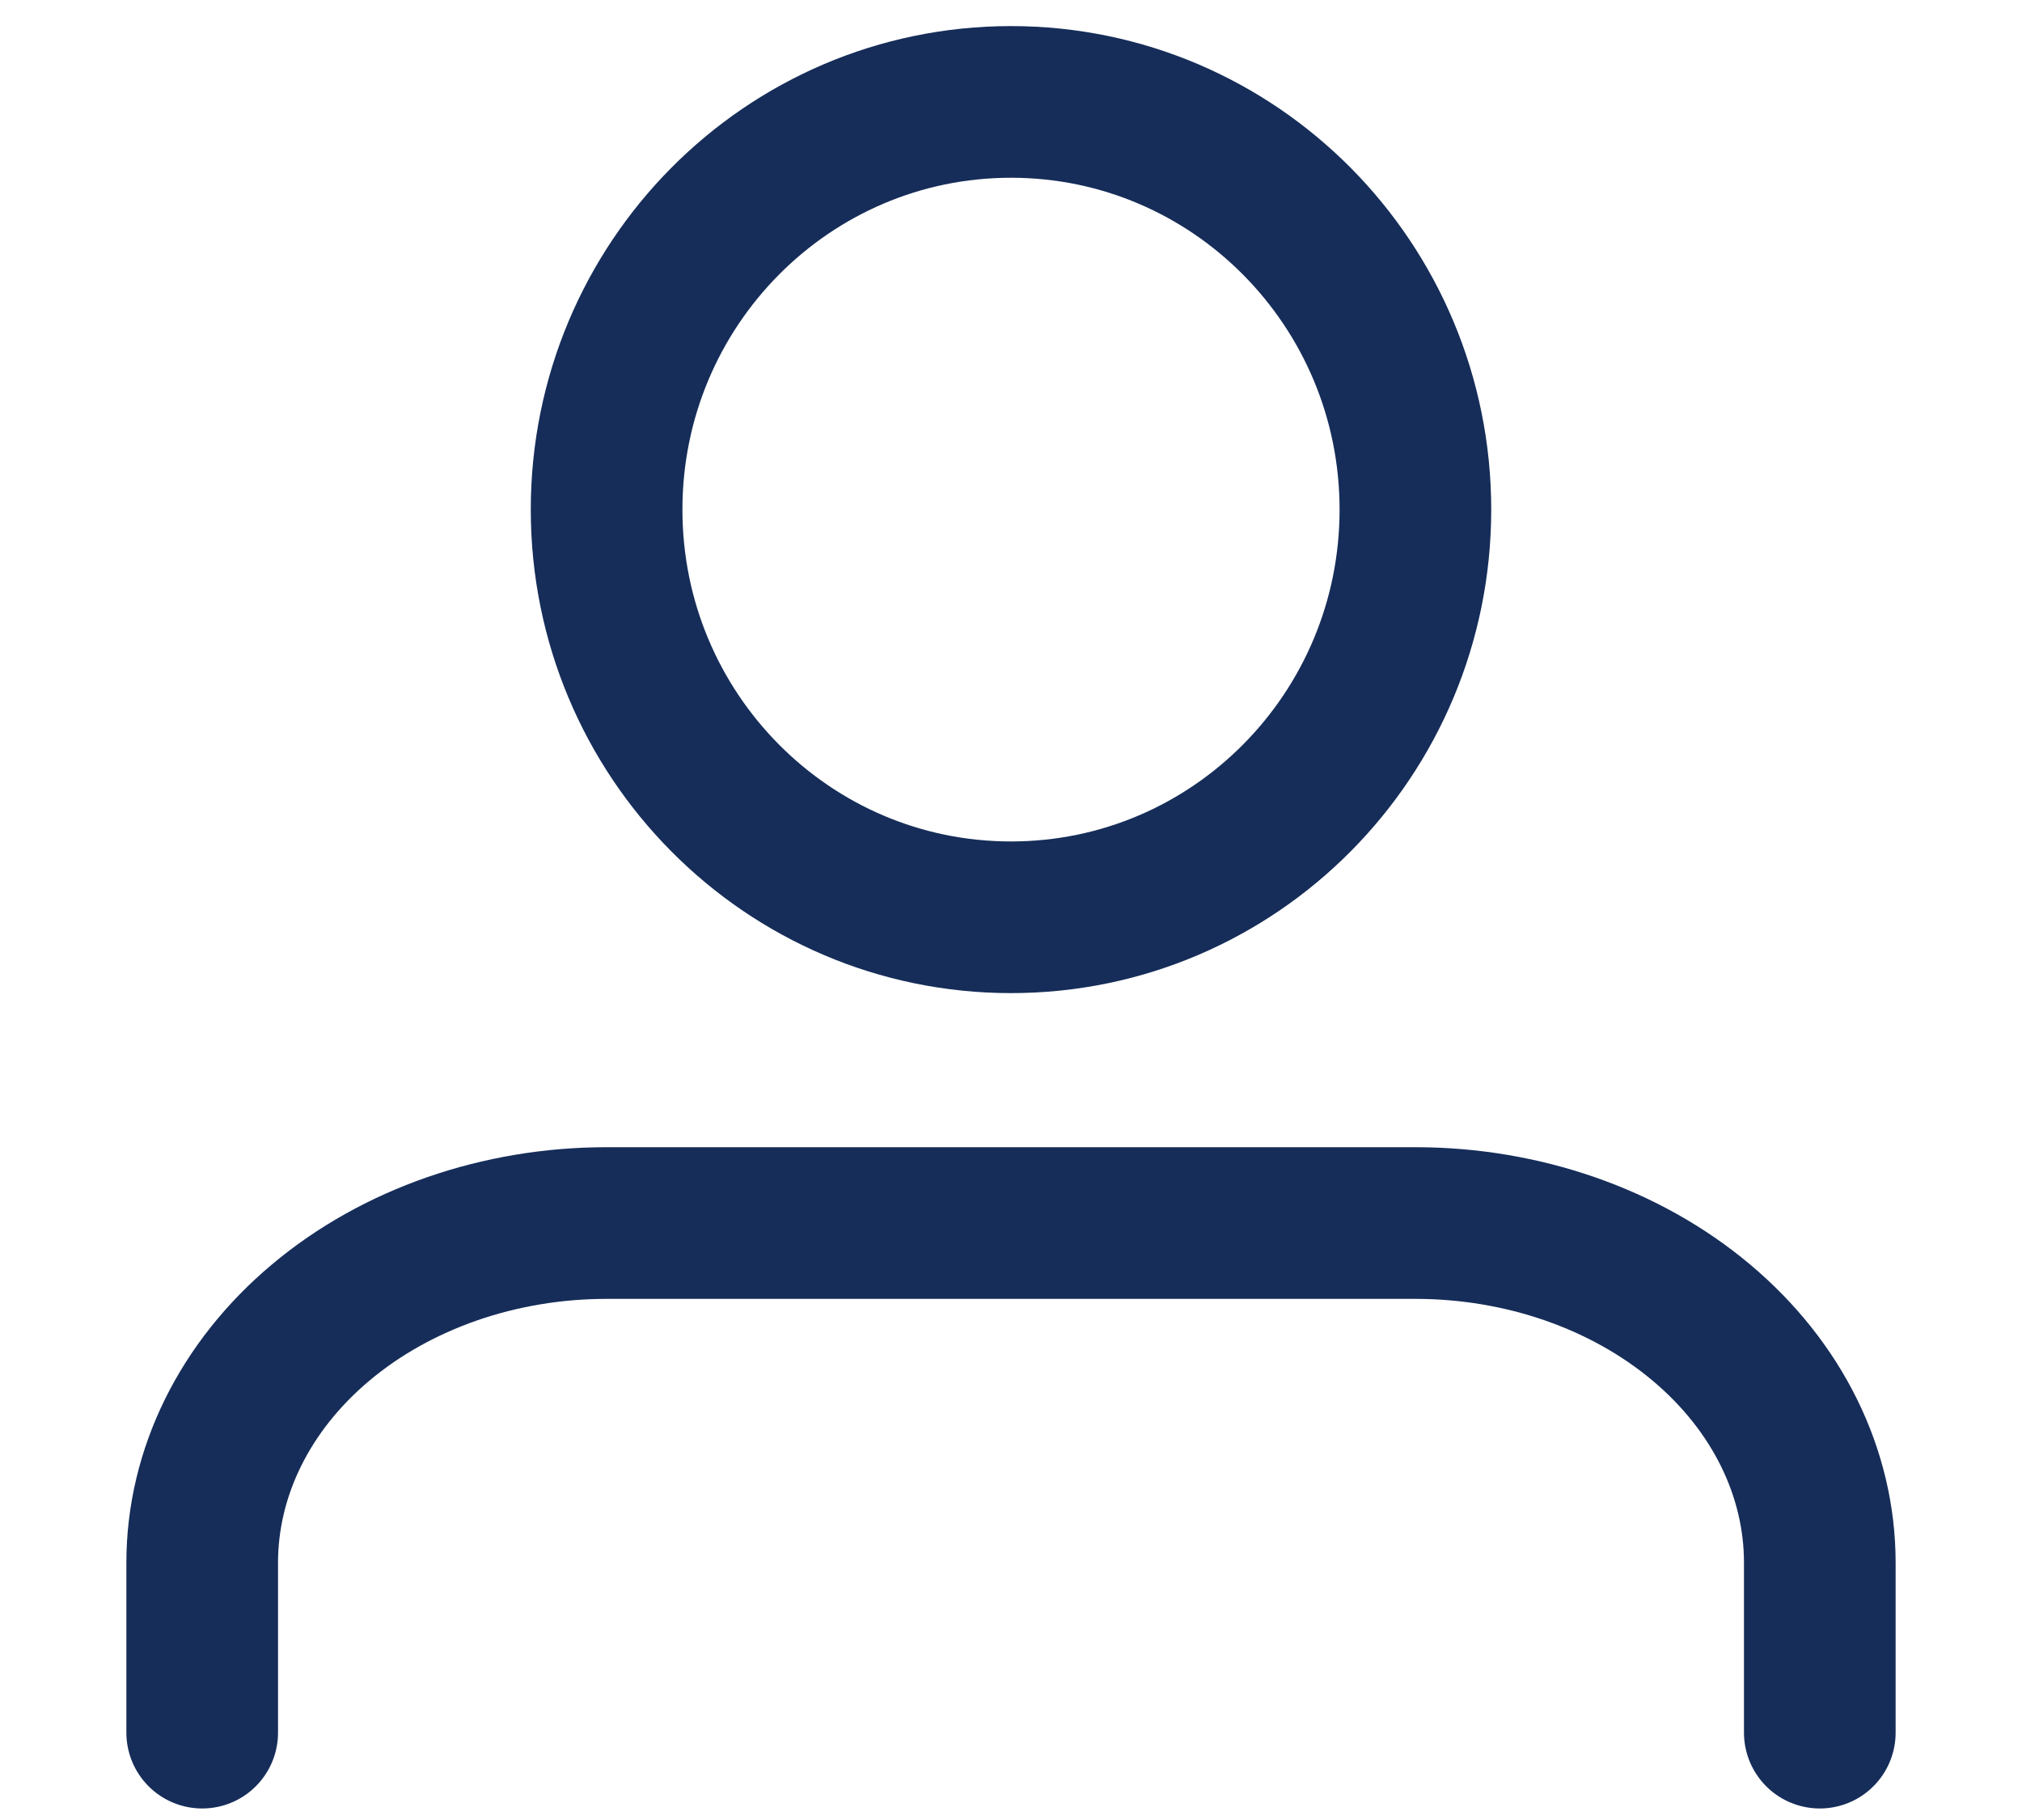 <svg width="20" height="18" viewBox="0 0 20 18" fill="none" xmlns="http://www.w3.org/2000/svg">
<g id="Nome">
<path id="Vector" d="M18 17.136V15.456C18 14.565 17.579 13.71 16.828 13.08C16.078 12.45 15.061 12.096 14 12.096H6C4.939 12.096 3.922 12.45 3.172 13.08C2.421 13.71 2 14.565 2 15.456V17.136" stroke="#162D59" stroke-width="1.5" stroke-linecap="round" stroke-linejoin="round"/>
<path id="Vector_2" d="M10 9.072C12.209 9.072 14 7.267 14 5.04C14 2.813 12.209 1.008 10 1.008C7.791 1.008 6 2.813 6 5.04C6 7.267 7.791 9.072 10 9.072Z" stroke="#162D59" stroke-width="1.5" stroke-linecap="round" stroke-linejoin="round"/>
</g>
</svg>
